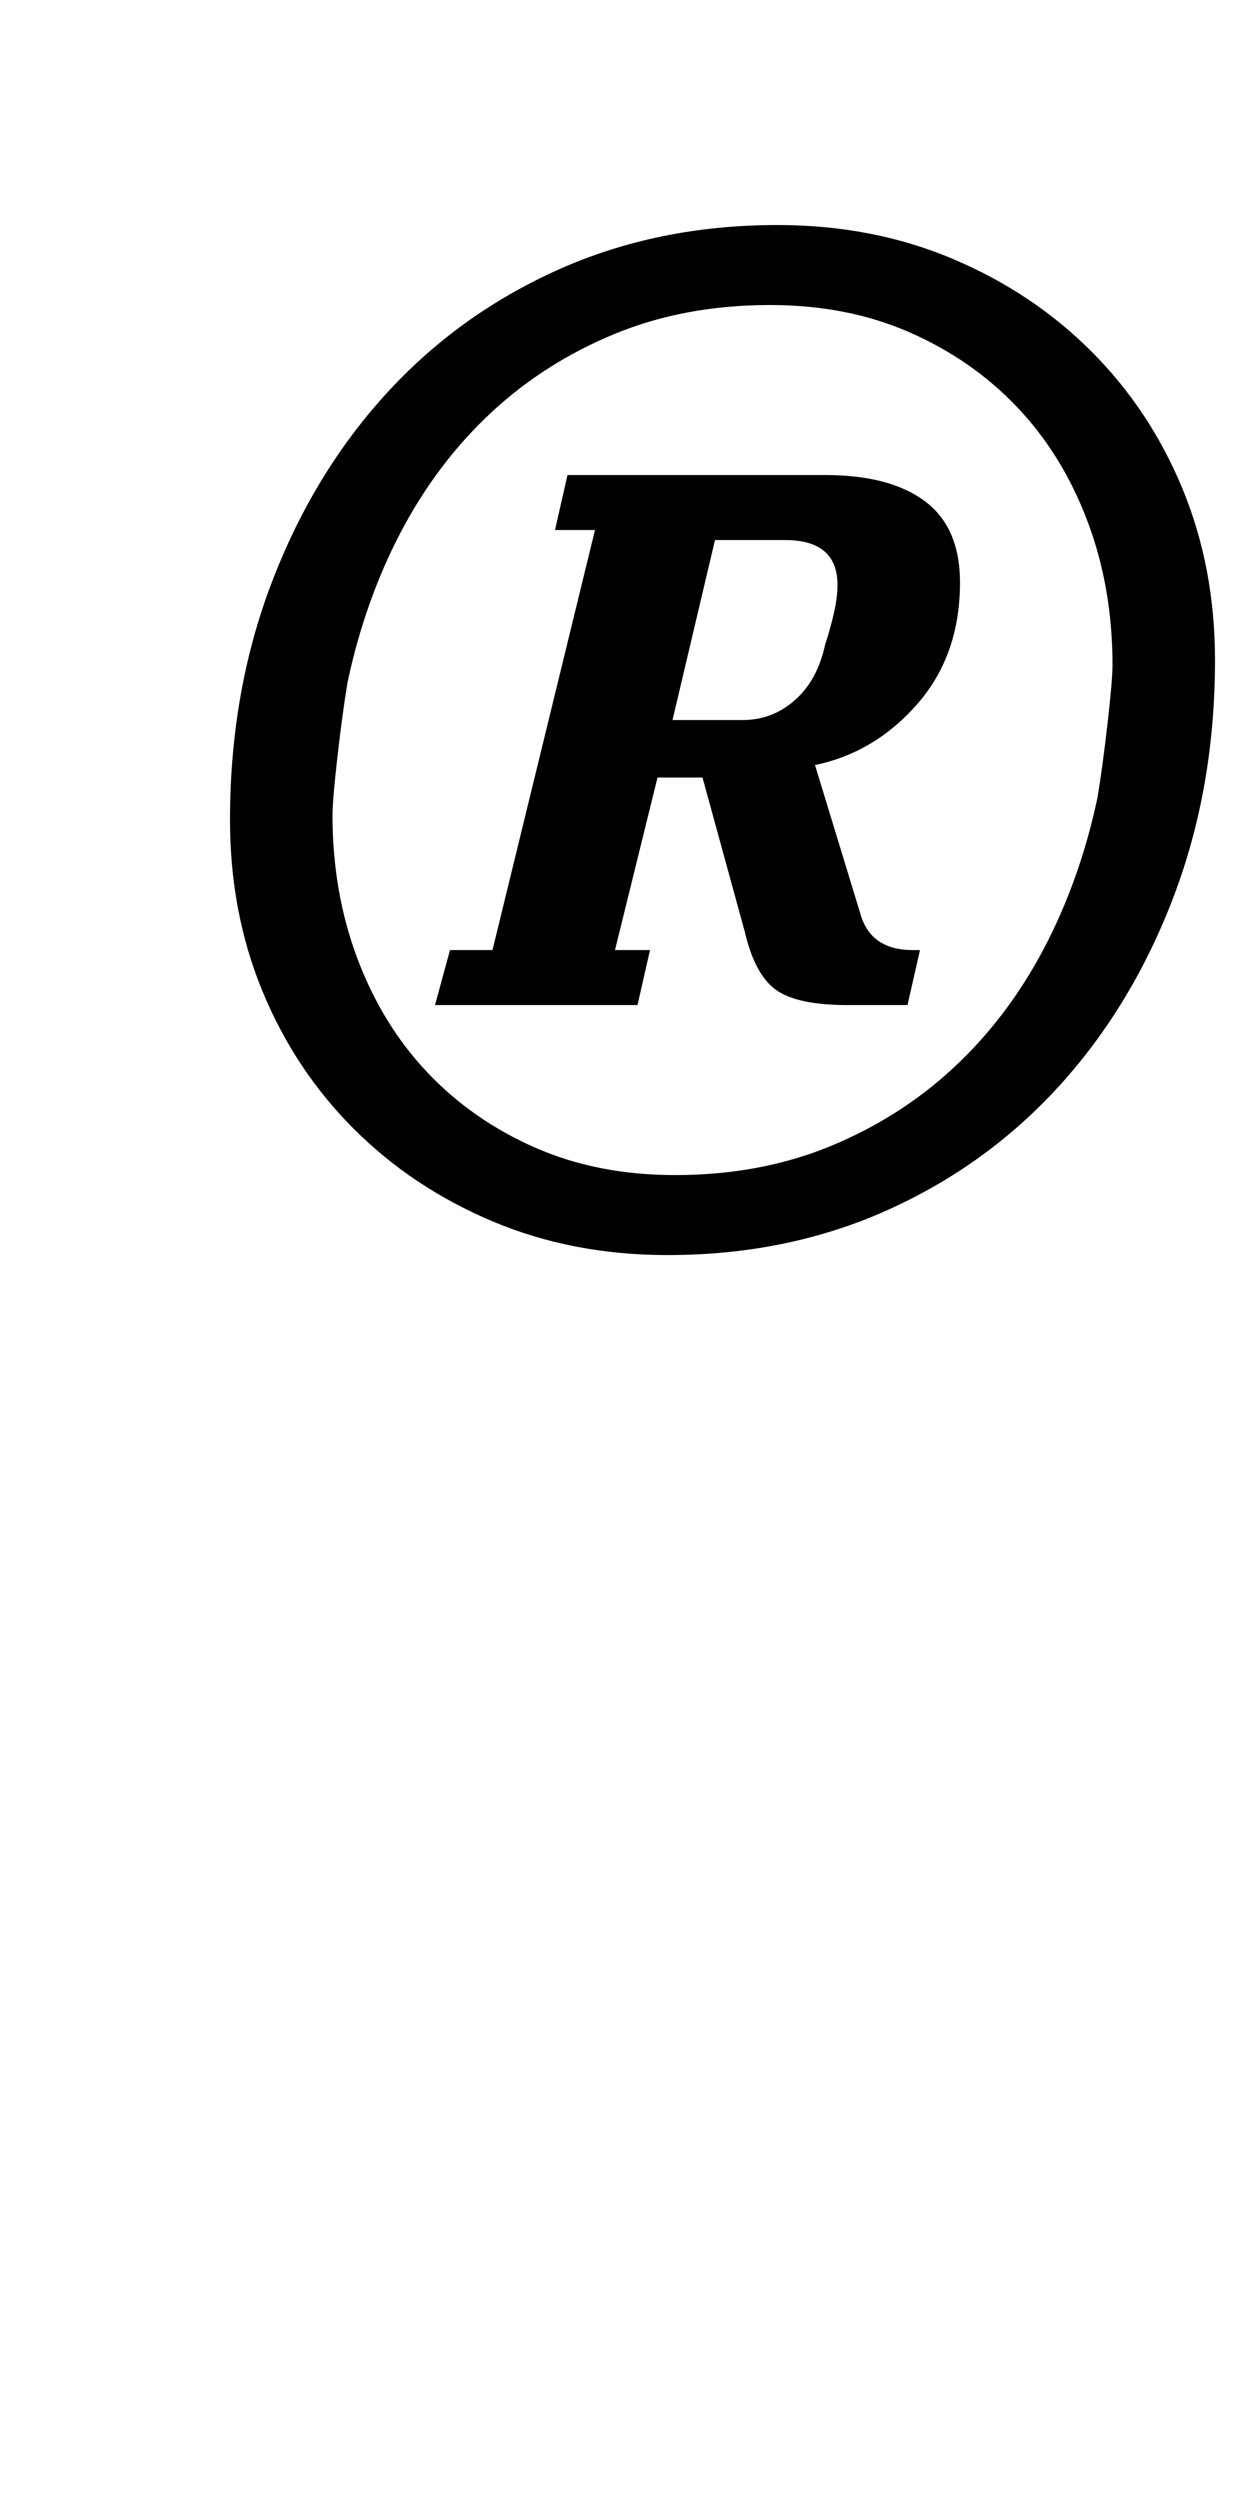 <?xml version="1.0" standalone="no"?>
<!DOCTYPE svg PUBLIC "-//W3C//DTD SVG 1.1//EN" "http://www.w3.org/Graphics/SVG/1.1/DTD/svg11.dtd" >
<svg xmlns="http://www.w3.org/2000/svg" xmlns:xlink="http://www.w3.org/1999/xlink" version="1.1" viewBox="-10 0 496 1000">
  <g transform="matrix(1 0 0 -1 0 800)">
   <path fill="currentColor"
d="M170 420h17l41 168h-16l5 22h103q26 0 40 -10.5t14 -32.5q0 -29 -17 -48.5t-41 -24.5l18 -59q4 -15 21 -15h3l-5 -22h-24q-20 0 -28.5 6t-12.5 23l-17 62h-18l-17 -69h14l-5 -22h-81zM260 330q34 0 62 11.5t49.5 31.5t36 47.5t21.5 60.5q2 12 4 29.5t2 23.5
q0 31 -10 57.5t-28 45.5t-43 30t-56 11q-34 0 -62 -11.5t-49.5 -31.5t-36 -47.5t-21.5 -60.5q-2 -12 -4 -29.5t-2 -23.5q0 -31 10 -57.5t28 -45.5t43 -30t56 -11zM257 298q-38 0 -70 13.5t-55.5 37t-36.5 55t-13 68.5q0 51 16.5 94.5t45.5 75.5t69 50t88 18q38 0 70 -13.5
t55.5 -37t36.5 -55t13 -68.5q0 -51 -16.5 -94.5t-45.5 -75.5t-69 -50t-88 -18zM259 512h28q12 0 21 8t12 22q2 6 3.5 12.5t1.5 11.5q0 18 -21 18h-28z" />
  </g>

</svg>
